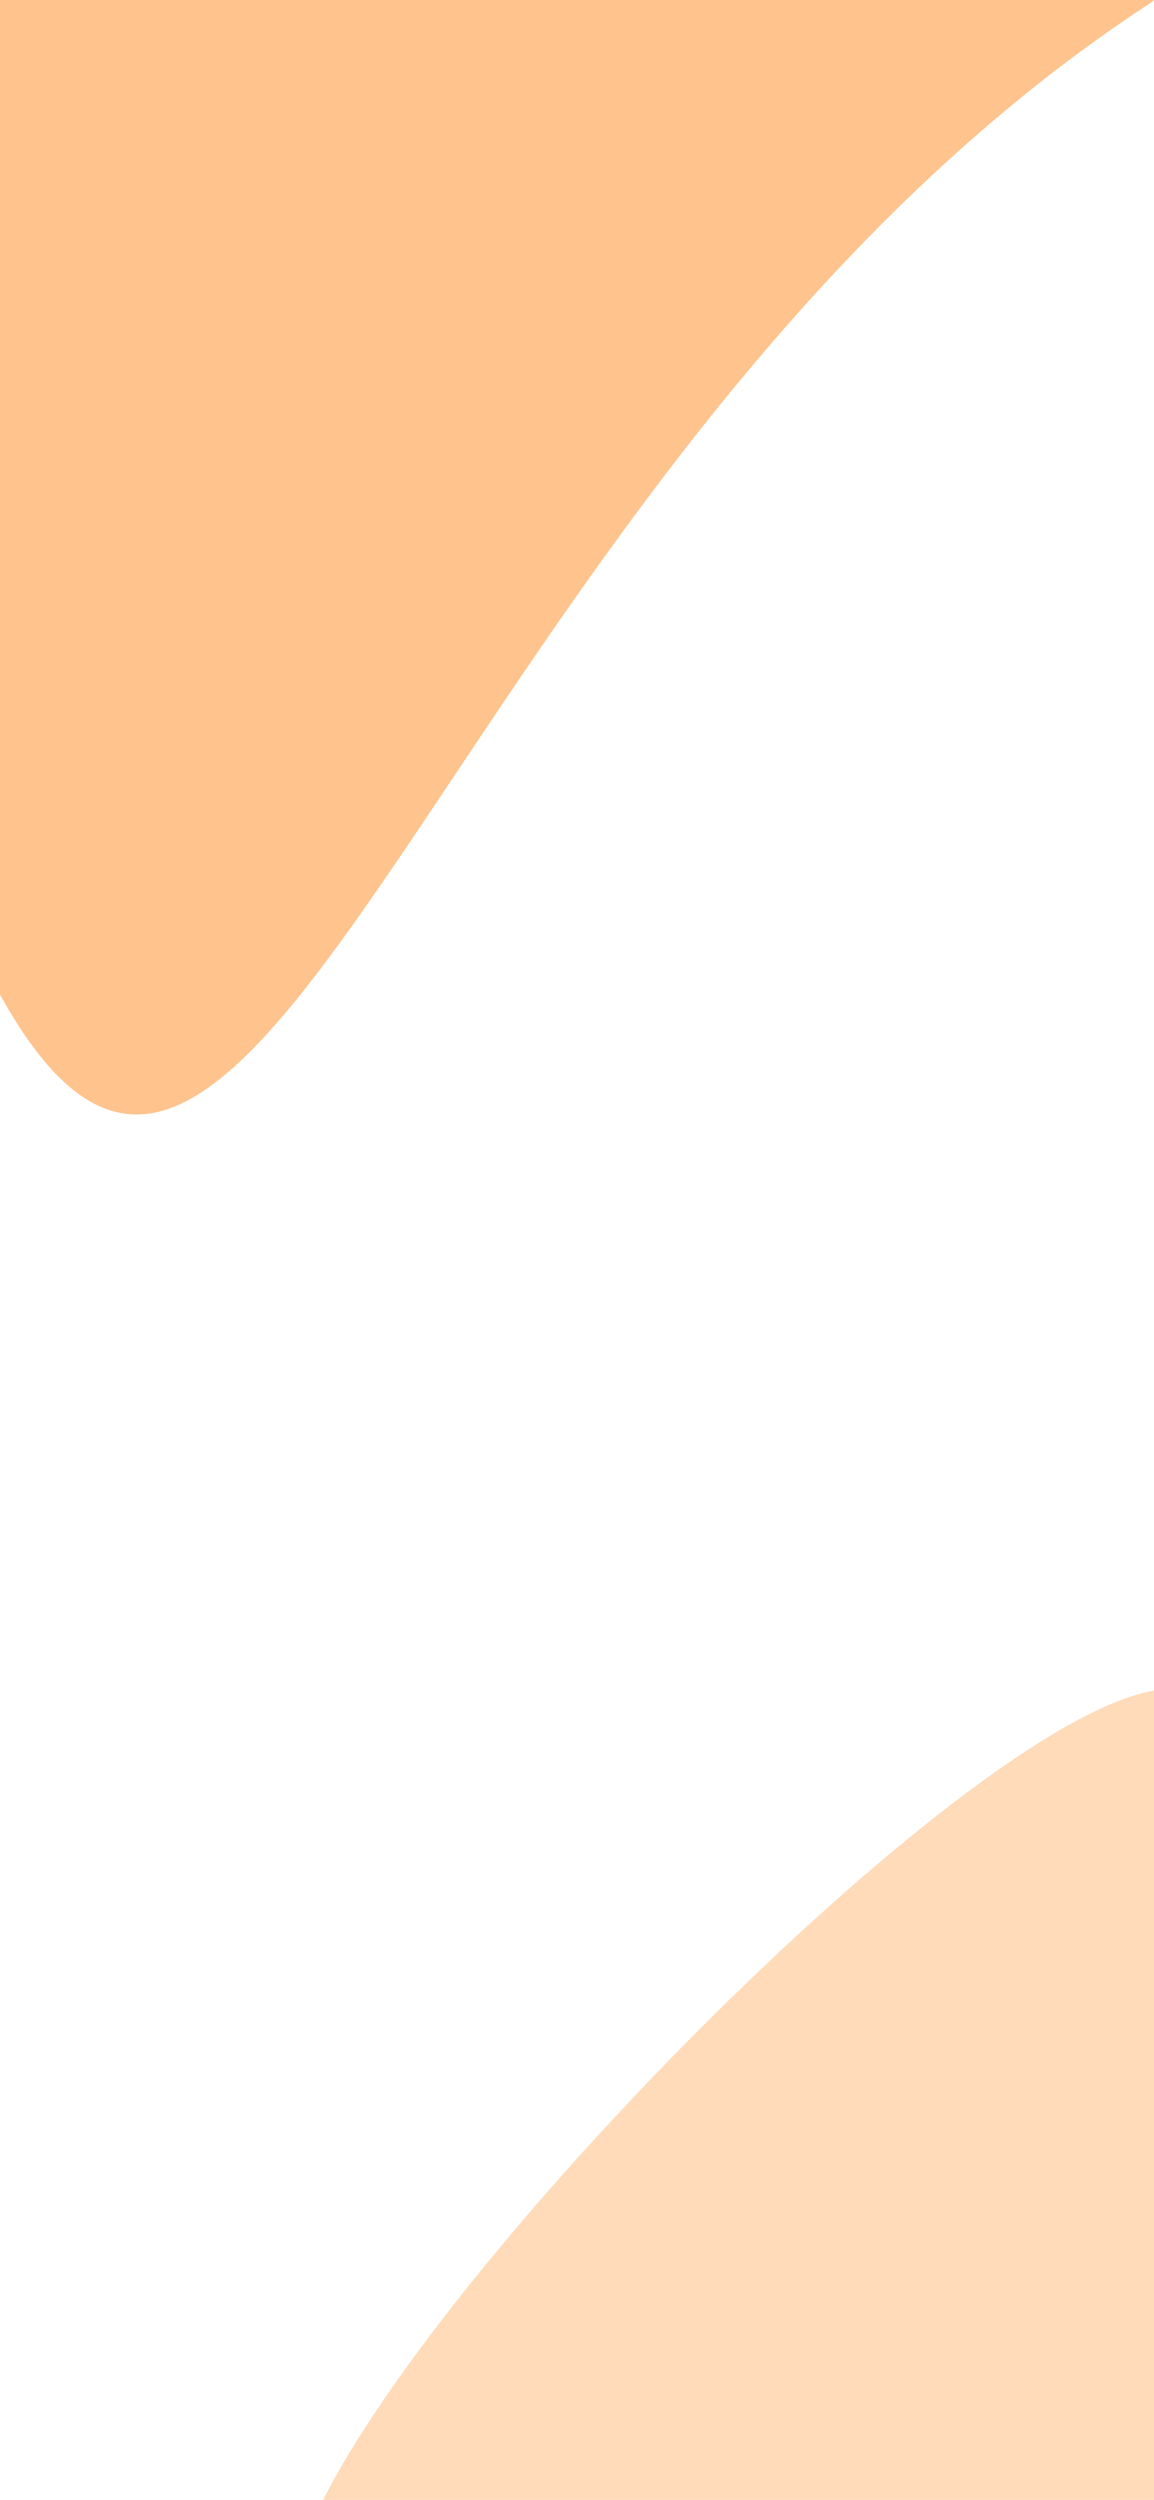 <svg width="375" height="812" viewBox="0 0 375 812" fill="none" xmlns="http://www.w3.org/2000/svg">
<path fill-rule="evenodd" clip-rule="evenodd" d="M0 0V323.042C45.426 404.979 84.672 346.224 147.802 251.713C200.662 172.577 270.267 68.371 374.268 0.696C374.518 0.463 374.762 0.231 375 0H0Z" fill="#FFC48E"/>
<path fill-rule="evenodd" clip-rule="evenodd" d="M375.371 549C315.67 558.679 147.115 728.532 105 811.908H375.371V549Z" fill="#FFDBBA"/>
</svg>
